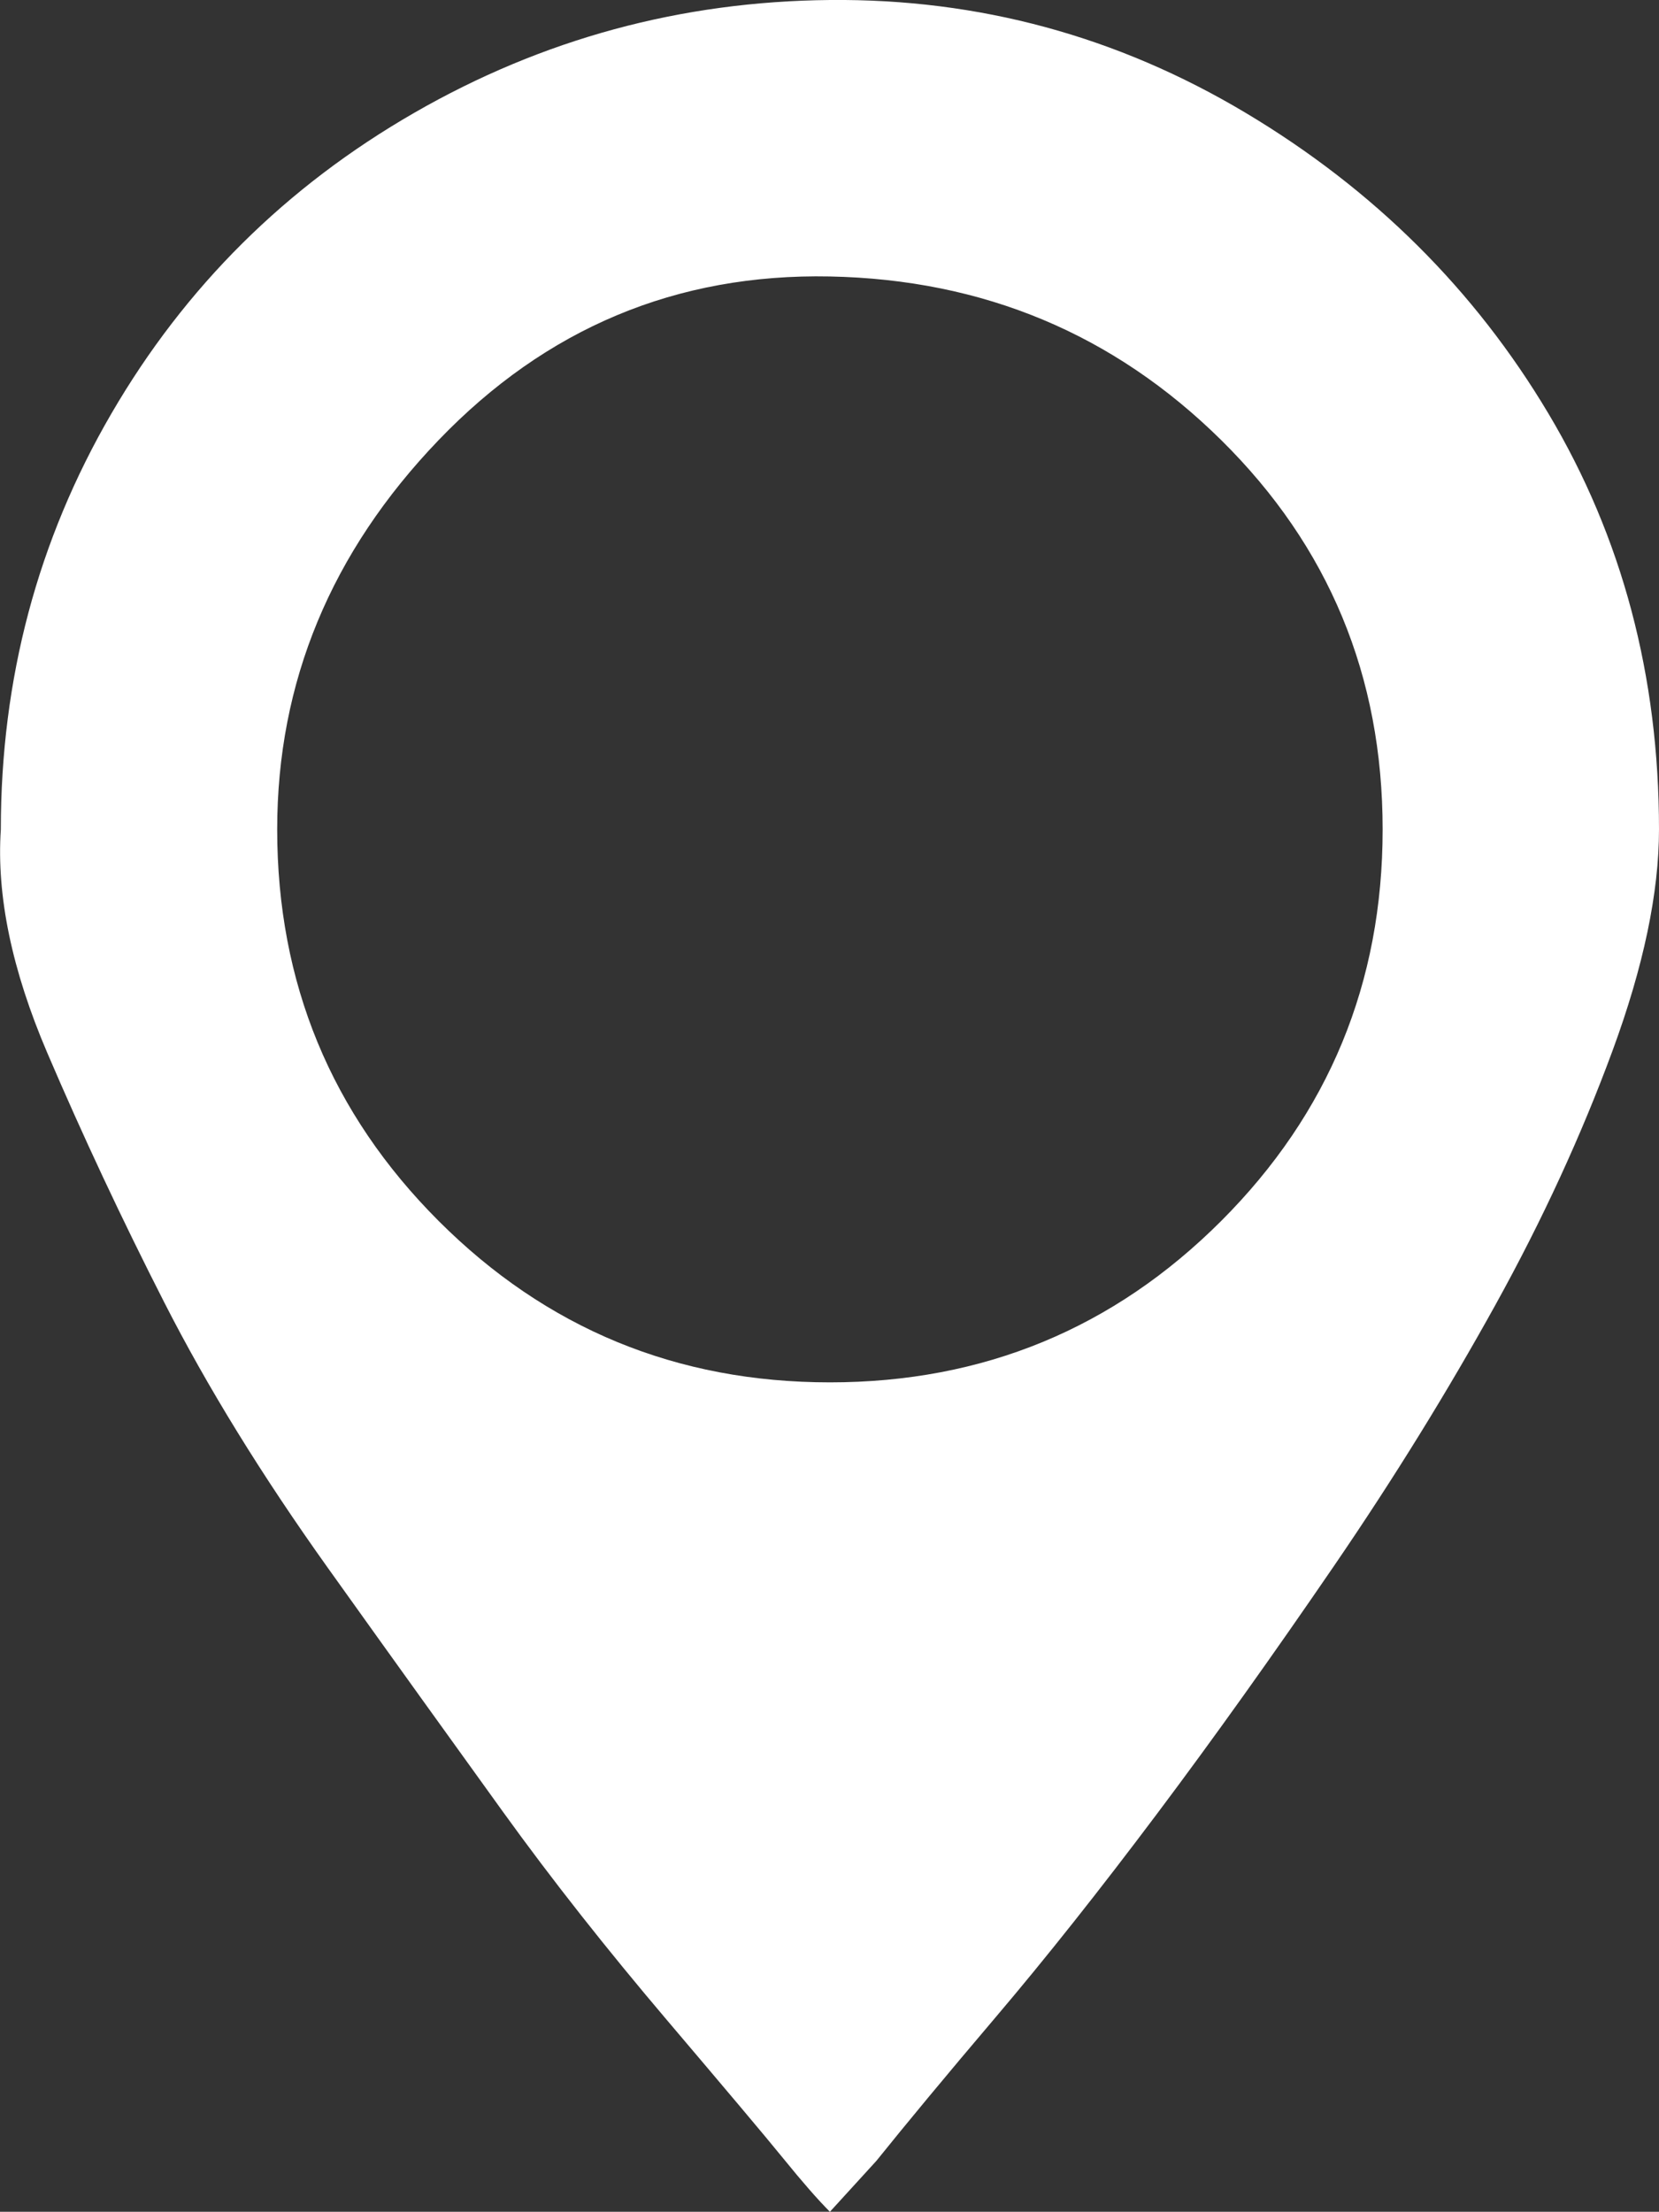 <?xml version="1.0" encoding="utf-8"?>
<!-- Generator: Adobe Illustrator 27.1.0, SVG Export Plug-In . SVG Version: 6.00 Build 0)  -->
<svg version="1.1" id="Layer_1" xmlns="http://www.w3.org/2000/svg" xmlns:xlink="http://www.w3.org/1999/xlink" x="0px" y="0px"
	 viewBox="0 0 600.3 800" style="enable-background:new 0 0 600.3 800;" xml:space="preserve">
<rect x="0" y="0" width="600.3" height="800" fill="#333333" stroke="none"/>
<style type="text/css">
	.st0{fill:#FFFFFF;}
</style>
<path class="st0" d="M0.3,300c0-54.4,13.3-104.5,40-150.4s63.2-82.1,109.6-108.8S246.4,0.5,300.3,0s104,13.1,150.4,40.8
	s82.9,64,109.6,108.8c26.7,44.8,40,94.9,40,150.4c0,22.9-5.6,49.6-16.8,80c-11.2,30.4-25.3,61.1-42.4,92
	c-17.1,30.9-36.5,62.4-58.4,94.4c-21.9,32-43.2,61.9-64,89.6c-20.8,27.7-40.3,52.3-58.4,73.6c-18.1,21.3-32.5,38.7-43.2,52
	L300.3,800c-4.3-4.3-9.9-10.7-16.8-19.2s-21.1-25.3-42.4-50.4c-21.3-25.1-41.1-50.1-59.2-75.2c-18.1-25.1-39.2-54.4-63.2-88
	s-43.7-65.6-59.2-96c-15.5-30.4-29.6-60.5-42.4-90.4C4.3,350.9-1.3,324,0.3,300L0.3,300z M100.3,300c0,55.5,19.5,102.7,58.4,141.6
	c38.9,38.9,86.1,58.4,141.6,58.4s102.7-19.5,141.6-58.4c38.9-38.9,58.4-86.1,58.4-141.6s-19.5-102.4-58.4-140.8
	c-38.9-38.4-86.1-58.1-141.6-59.2s-102.7,18.7-141.6,59.2S100.3,246.7,100.3,300z"/>
</svg>
